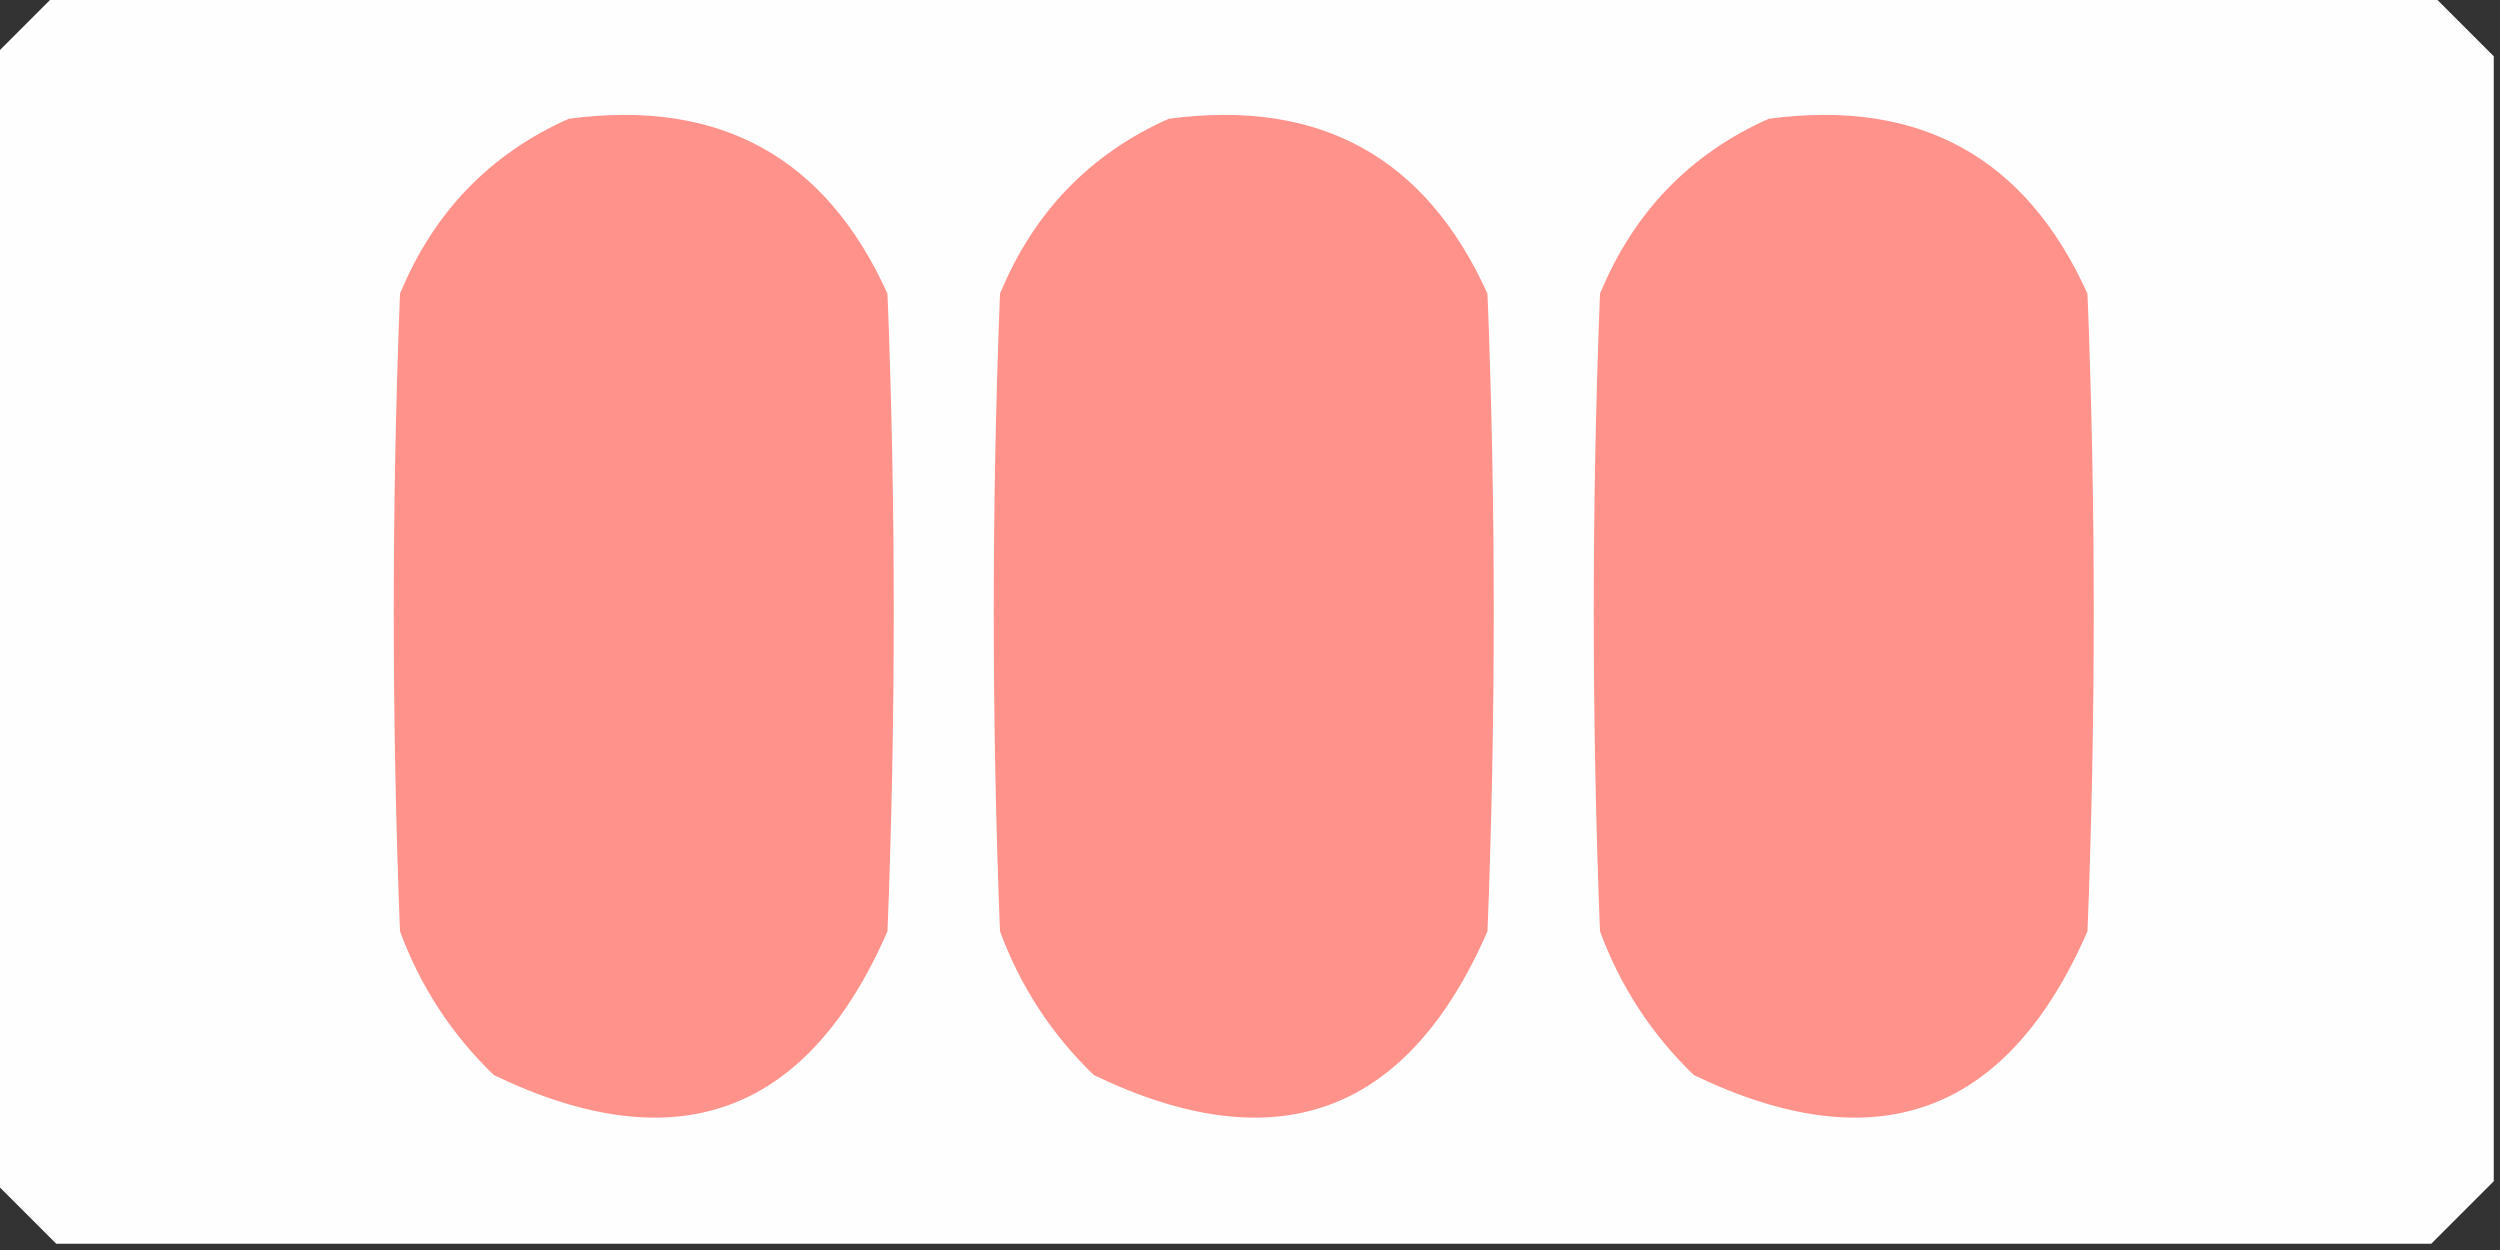 <?xml version="1.0" encoding="UTF-8"?>
<!DOCTYPE svg PUBLIC "-//W3C//DTD SVG 1.1//EN" "http://www.w3.org/Graphics/SVG/1.1/DTD/svg11.dtd">
<svg xmlns="http://www.w3.org/2000/svg" version="1.1" width="200px" height="100px" style="shape-rendering:geometricPrecision; text-rendering:geometricPrecision; image-rendering:optimizeQuality; fill-rule:evenodd; clip-rule:evenodd" xmlns:xlink="http://www.w3.org/1999/xlink">
<rect width="100%" height="100%" fill="#333333" stroke="none"/>
<g><path style="opacity:0.997" fill="#fefefe" d="M 4.5,-0.5 C 67.833,-0.5 131.167,-0.5 194.5,-0.5C 196.167,1.167 197.833,2.833 199.5,4.5C 199.5,34.5 199.5,64.5 199.5,94.5C 197.833,96.167 196.167,97.833 194.5,99.5C 131.167,99.5 67.833,99.5 4.5,99.5C 2.833,97.833 1.167,96.167 -0.5,94.5C -0.5,64.5 -0.5,34.5 -0.5,4.5C 1.167,2.833 2.833,1.167 4.5,-0.5 Z"/></g>
<g><path style="opacity:1" fill="#ff928a" d="M 45.5,9.5 C 57.56,7.894 66.06,12.56 71,23.5C 71.667,40.5 71.667,57.5 71,74.5C 64.591,89.194 54.092,93.028 39.5,86C 36.117,82.731 33.617,78.897 32,74.5C 31.333,57.5 31.333,40.5 32,23.5C 34.687,16.981 39.187,12.314 45.5,9.5 Z"/></g>
<g><path style="opacity:1" fill="#ff928a" d="M 93.5,9.5 C 105.56,7.894 114.06,12.56 119,23.5C 119.667,40.5 119.667,57.5 119,74.5C 112.591,89.194 102.091,93.028 87.5,86C 84.117,82.731 81.617,78.897 80,74.5C 79.333,57.5 79.333,40.5 80,23.5C 82.687,16.981 87.187,12.314 93.5,9.5 Z"/></g>
<g><path style="opacity:1" fill="#ff928a" d="M 141.5,9.5 C 153.56,7.894 162.06,12.56 167,23.5C 167.667,40.5 167.667,57.5 167,74.5C 160.591,89.194 150.091,93.028 135.5,86C 132.117,82.731 129.617,78.897 128,74.5C 127.333,57.5 127.333,40.5 128,23.5C 130.687,16.981 135.187,12.314 141.5,9.5 Z"/></g>
</svg>
